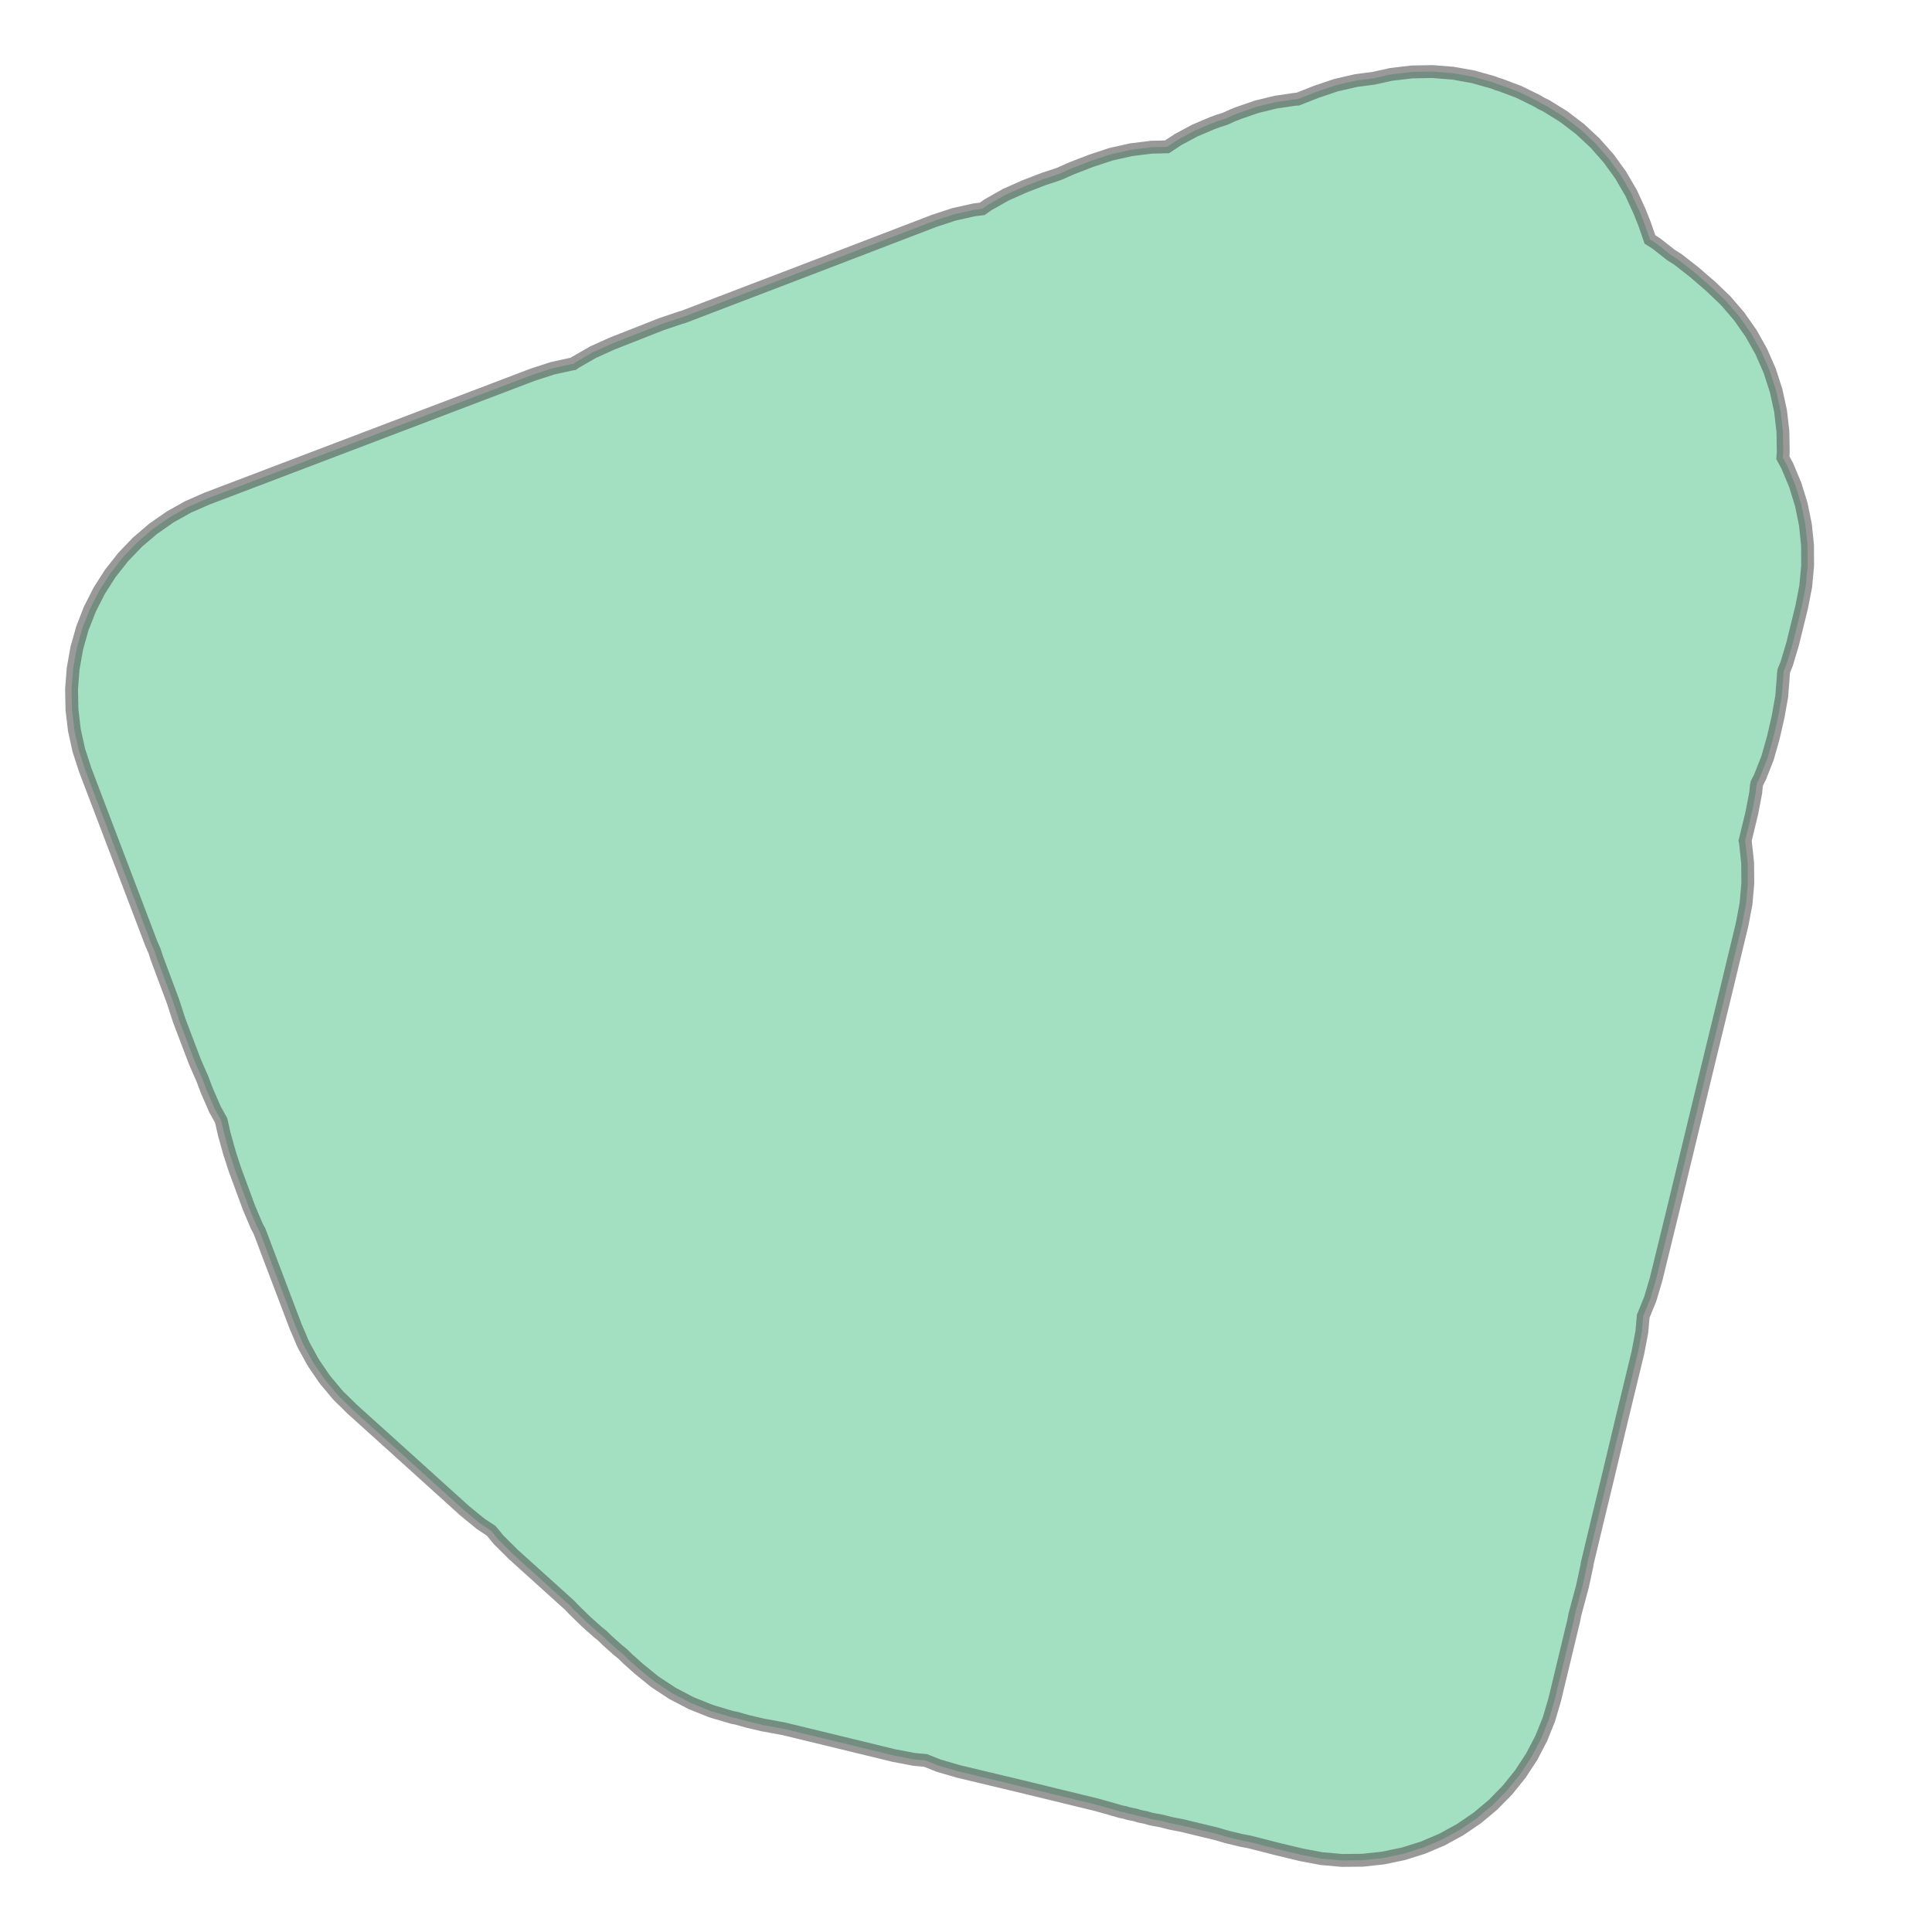<svg xmlns="http://www.w3.org/2000/svg" xmlns:xlink="http://www.w3.org/1999/xlink" width="300" height="300" viewBox="1602857.828 6463672.473 893.738 918.859" preserveAspectRatio="xMinYMin meet"><g transform="matrix(1,0,0,-1,0,12928263.804)"><path fill-rule="evenodd" fill="#66cc99" stroke="#555555" stroke-width="6.126" opacity="0.6" d="M 1603606.866,6463823.535 L 1603606.308,6463820.609 L 1603597.257,6463783.019 L 1603594.496,6463773.604 L 1603590.824,6463764.504 L 1603586.279,6463755.809 L 1603580.903,6463747.601 L 1603574.749,6463739.959 L 1603567.875,6463732.957 L 1603560.349,6463726.662 L 1603552.242,6463721.135 L 1603543.632,6463716.429 L 1603534.602,6463712.59 L 1603525.24,6463709.654 L 1603515.635,6463707.65 L 1603505.879,6463706.597 L 1603496.068,6463706.505 L 1603486.295,6463707.375 L 1603476.654,6463709.198 L 1603466.19,6463711.714 L 1603464.849,6463712.047 L 1603451.998,6463715.325 L 1603448.377,6463716.004 L 1603441.698,6463717.601 L 1603436.43,6463719.138 L 1603420,6463723.112 L 1603414.816,6463724.113 L 1603413.603,6463724.408 L 1603411.193,6463725.026 L 1603410.535,6463725.203 L 1603405.698,6463726.108 L 1603404.752,6463726.334 L 1603402.823,6463726.919 L 1603400.409,6463727.388 L 1603399.418,6463727.631 L 1603397.733,6463728.151 L 1603394.963,6463728.711 L 1603394.006,6463728.954 L 1603392.92,6463729.294 L 1603391.519,6463729.558 L 1603390.506,6463729.801 L 1603384.093,6463731.659 L 1603383.712,6463731.758 L 1603379.196,6463733.017 L 1603347.365,6463740.773 L 1603313.502,6463748.885 L 1603304.105,6463751.629 L 1603298.063,6463754.056 L 1603292.529,6463754.561 L 1603282.861,6463756.415 L 1603251.675,6463764.004 L 1603230.243,6463769.196 L 1603230.052,6463769.212 L 1603220.353,6463770.999 L 1603213.507,6463772.613 L 1603207.959,6463774.168 L 1603205.98,6463774.551 L 1603196.674,6463777.307 L 1603196.335,6463777.444 L 1603195.772,6463777.608 L 1603186.533,6463781.317 L 1603177.708,6463785.926 L 1603169.386,6463791.39 L 1603161.648,6463797.654 L 1603156.338,6463802.409 L 1603153.891,6463804.793 L 1603151.479,6463806.747 L 1603146.804,6463810.93 L 1603144.32,6463813.351 L 1603141.991,6463815.235 L 1603136.692,6463819.973 L 1603130.714,6463825.784 L 1603128.753,6463827.857 L 1603101.894,6463852.104 L 1603094.975,6463858.992 L 1603091.447,6463863.268 L 1603086.363,6463866.648 L 1603078.714,6463872.904 L 1603049.742,6463899.094 L 1603025.077,6463921.344 L 1603022.234,6463924.175 L 1603018.934,6463927.386 L 1603018.531,6463927.862 L 1603018.098,6463928.294 L 1603015.572,6463931.361 L 1603012.675,6463934.785 L 1603012.275,6463935.363 L 1603011.836,6463935.896 L 1603009.65,6463939.157 L 1603007.162,6463942.755 L 1603006.78,6463943.439 L 1603006.352,6463944.078 L 1603004.523,6463947.491 L 1603002.446,6463951.22 L 1603002.1,6463952.012 L 1603001.7,6463952.759 L 1603000.238,6463956.282 L 1602998.571,6463960.103 L 1602987.061,6463990.422 L 1602987.039,6463990.489 L 1602987.011,6463990.552 L 1602981.266,6464005.751 L 1602979.93,6464008.226 L 1602976.249,6464016.922 L 1602969.447,6464035.371 L 1602966.935,6464043.149 L 1602964.486,6464051.948 L 1602963.024,6464058.421 L 1602960.064,6464063.738 L 1602956.155,6464072.733 L 1602954.147,6464078.054 L 1602950.562,6464086.256 L 1602943.081,6464105.937 L 1602940.083,6464115.147 L 1602940.067,6464115.217 L 1602932.394,6464135.738 L 1602931.36,6464138.972 L 1602929.851,6464142.408 L 1602898.359,6464225.142 L 1602895.322,6464234.475 L 1602893.214,6464244.061 L 1602892.057,6464253.807 L 1602891.86,6464263.62 L 1602892.626,6464273.404 L 1602894.347,6464283.067 L 1602897.007,6464292.514 L 1602900.581,6464301.655 L 1602905.034,6464310.401 L 1602910.322,6464318.669 L 1602916.396,6464326.379 L 1602923.195,6464333.456 L 1602930.656,6464339.833 L 1602938.707,6464345.447 L 1602947.268,6464350.245 L 1602956.259,6464354.181 L 1603111.183,6464413.121 L 1603120.518,6464416.158 L 1603130.107,6464418.264 L 1603130.492,6464418.31 L 1603131.402,6464418.959 L 1603139.907,6464423.855 L 1603148.851,6464427.893 L 1603172.395,6464437.162 L 1603181.782,6464440.329 L 1603182.611,6464440.52 L 1603199.747,6464447.075 L 1603199.768,6464447.082 L 1603199.788,6464447.09 L 1603222.665,6464455.83 L 1603245.367,6464464.514 L 1603271.541,6464474.56 L 1603271.558,6464474.566 L 1603271.575,6464474.573 L 1603302.265,6464486.34 L 1603311.634,6464489.412 L 1603321.261,6464491.546 L 1603324.948,6464491.989 L 1603327.752,6464493.956 L 1603336.214,6464498.741 L 1603345.101,6464502.682 L 1603354.173,6464506.188 L 1603361.51,6464508.616 L 1603367.61,6464511.321 L 1603376.827,6464514.879 L 1603386.159,6464517.964 L 1603395.749,6464520.117 L 1603405.504,6464521.319 L 1603412.866,6464521.498 L 1603418.032,6464524.91 L 1603426.009,6464529.199 L 1603434.341,6464532.748 L 1603436.991,6464533.737 L 1603440.606,6464534.88 L 1603444.015,6464536.444 L 1603446.72,6464537.521 L 1603455.518,6464540.554 L 1603464.56,6464542.757 L 1603473.768,6464544.11 L 1603474.996,6464544.175 L 1603483.818,6464547.648 L 1603493.207,6464550.817 L 1603502.864,6464553.041 L 1603510.929,6464554.073 L 1603519.407,6464555.94 L 1603529.172,6464557.102 L 1603539.003,6464557.3 L 1603548.807,6464556.53 L 1603558.487,6464554.802 L 1603567.951,6464552.131 L 1603569.947,6464551.349 L 1603571.153,6464551.025 L 1603580.31,6464547.576 L 1603589.086,6464543.248 L 1603590.667,6464542.266 L 1603593.234,6464541.005 L 1603601.541,6464535.863 L 1603609.307,6464529.935 L 1603616.457,6464523.278 L 1603622.924,6464515.954 L 1603628.645,6464508.035 L 1603633.565,6464499.595 L 1603637.639,6464490.715 L 1603638.196,6464489.326 L 1603638.272,6464489.136 L 1603639.387,6464486.337 L 1603639.913,6464485.03 L 1603642.538,6464477.451 L 1603645.578,6464475.517 L 1603652.545,6464470.047 L 1603655.883,6464467.931 L 1603663.628,6464461.88 L 1603671.364,6464455.198 L 1603678.537,6464448.353 L 1603684.997,6464440.832 L 1603690.681,6464432.708 L 1603695.532,6464424.061 L 1603699.503,6464414.977 L 1603702.554,6464405.543 L 1603704.657,6464395.854 L 1603705.79,6464386.004 L 1603705.942,6464376.091 L 1603705.739,6464373.682 L 1603707.861,6464369.749 L 1603711.649,6464360.708 L 1603714.534,6464351.339 L 1603716.487,6464341.732 L 1603717.49,6464331.98 L 1603717.534,6464322.178 L 1603716.618,6464312.417 L 1603714.75,6464302.794 L 1603710.409,6464285.108 L 1603707.604,6464275.704 L 1603706.183,6464272.226 L 1603705.971,6464270.208 L 1603705.979,6464269.807 L 1603705.207,6464260.03 L 1603703.481,6464250.376 L 1603701.199,6464240.449 L 1603698.49,6464230.875 L 1603694.844,6464221.618 L 1603693.466,6464218.937 L 1603693.163,6464217.678 L 1603692.862,6464214.398 L 1603691.039,6464204.861 L 1603687.855,6464191.706 L 1603687.79,6464191.486 L 1603687.95,6464190.718 L 1603689,6464180.959 L 1603689.089,6464171.144 L 1603688.214,6464161.368 L 1603686.386,6464151.724 L 1603677.836,6464116.25 L 1603677.803,6464116.136 L 1603677.78,6464116.017 L 1603670.813,6464087.409 L 1603653.994,6464017.738 L 1603653.946,6464017.576 L 1603653.914,6464017.412 L 1603645.454,6463982.875 L 1603642.703,6463973.607 L 1603639.34,6463965.315 L 1603638.689,6463957.892 L 1603636.827,6463948.076 L 1603628.796,6463914.883 L 1603622.468,6463888.337 L 1603622.418,6463888.166 L 1603622.385,6463887.991 L 1603617.443,6463867.583 L 1603612.81,6463848.209 L 1603612.685,6463847.64 L 1603612.592,6463846.812 L 1603610.471,6463836.954 L 1603606.866,6463823.535 z" /></g></svg>